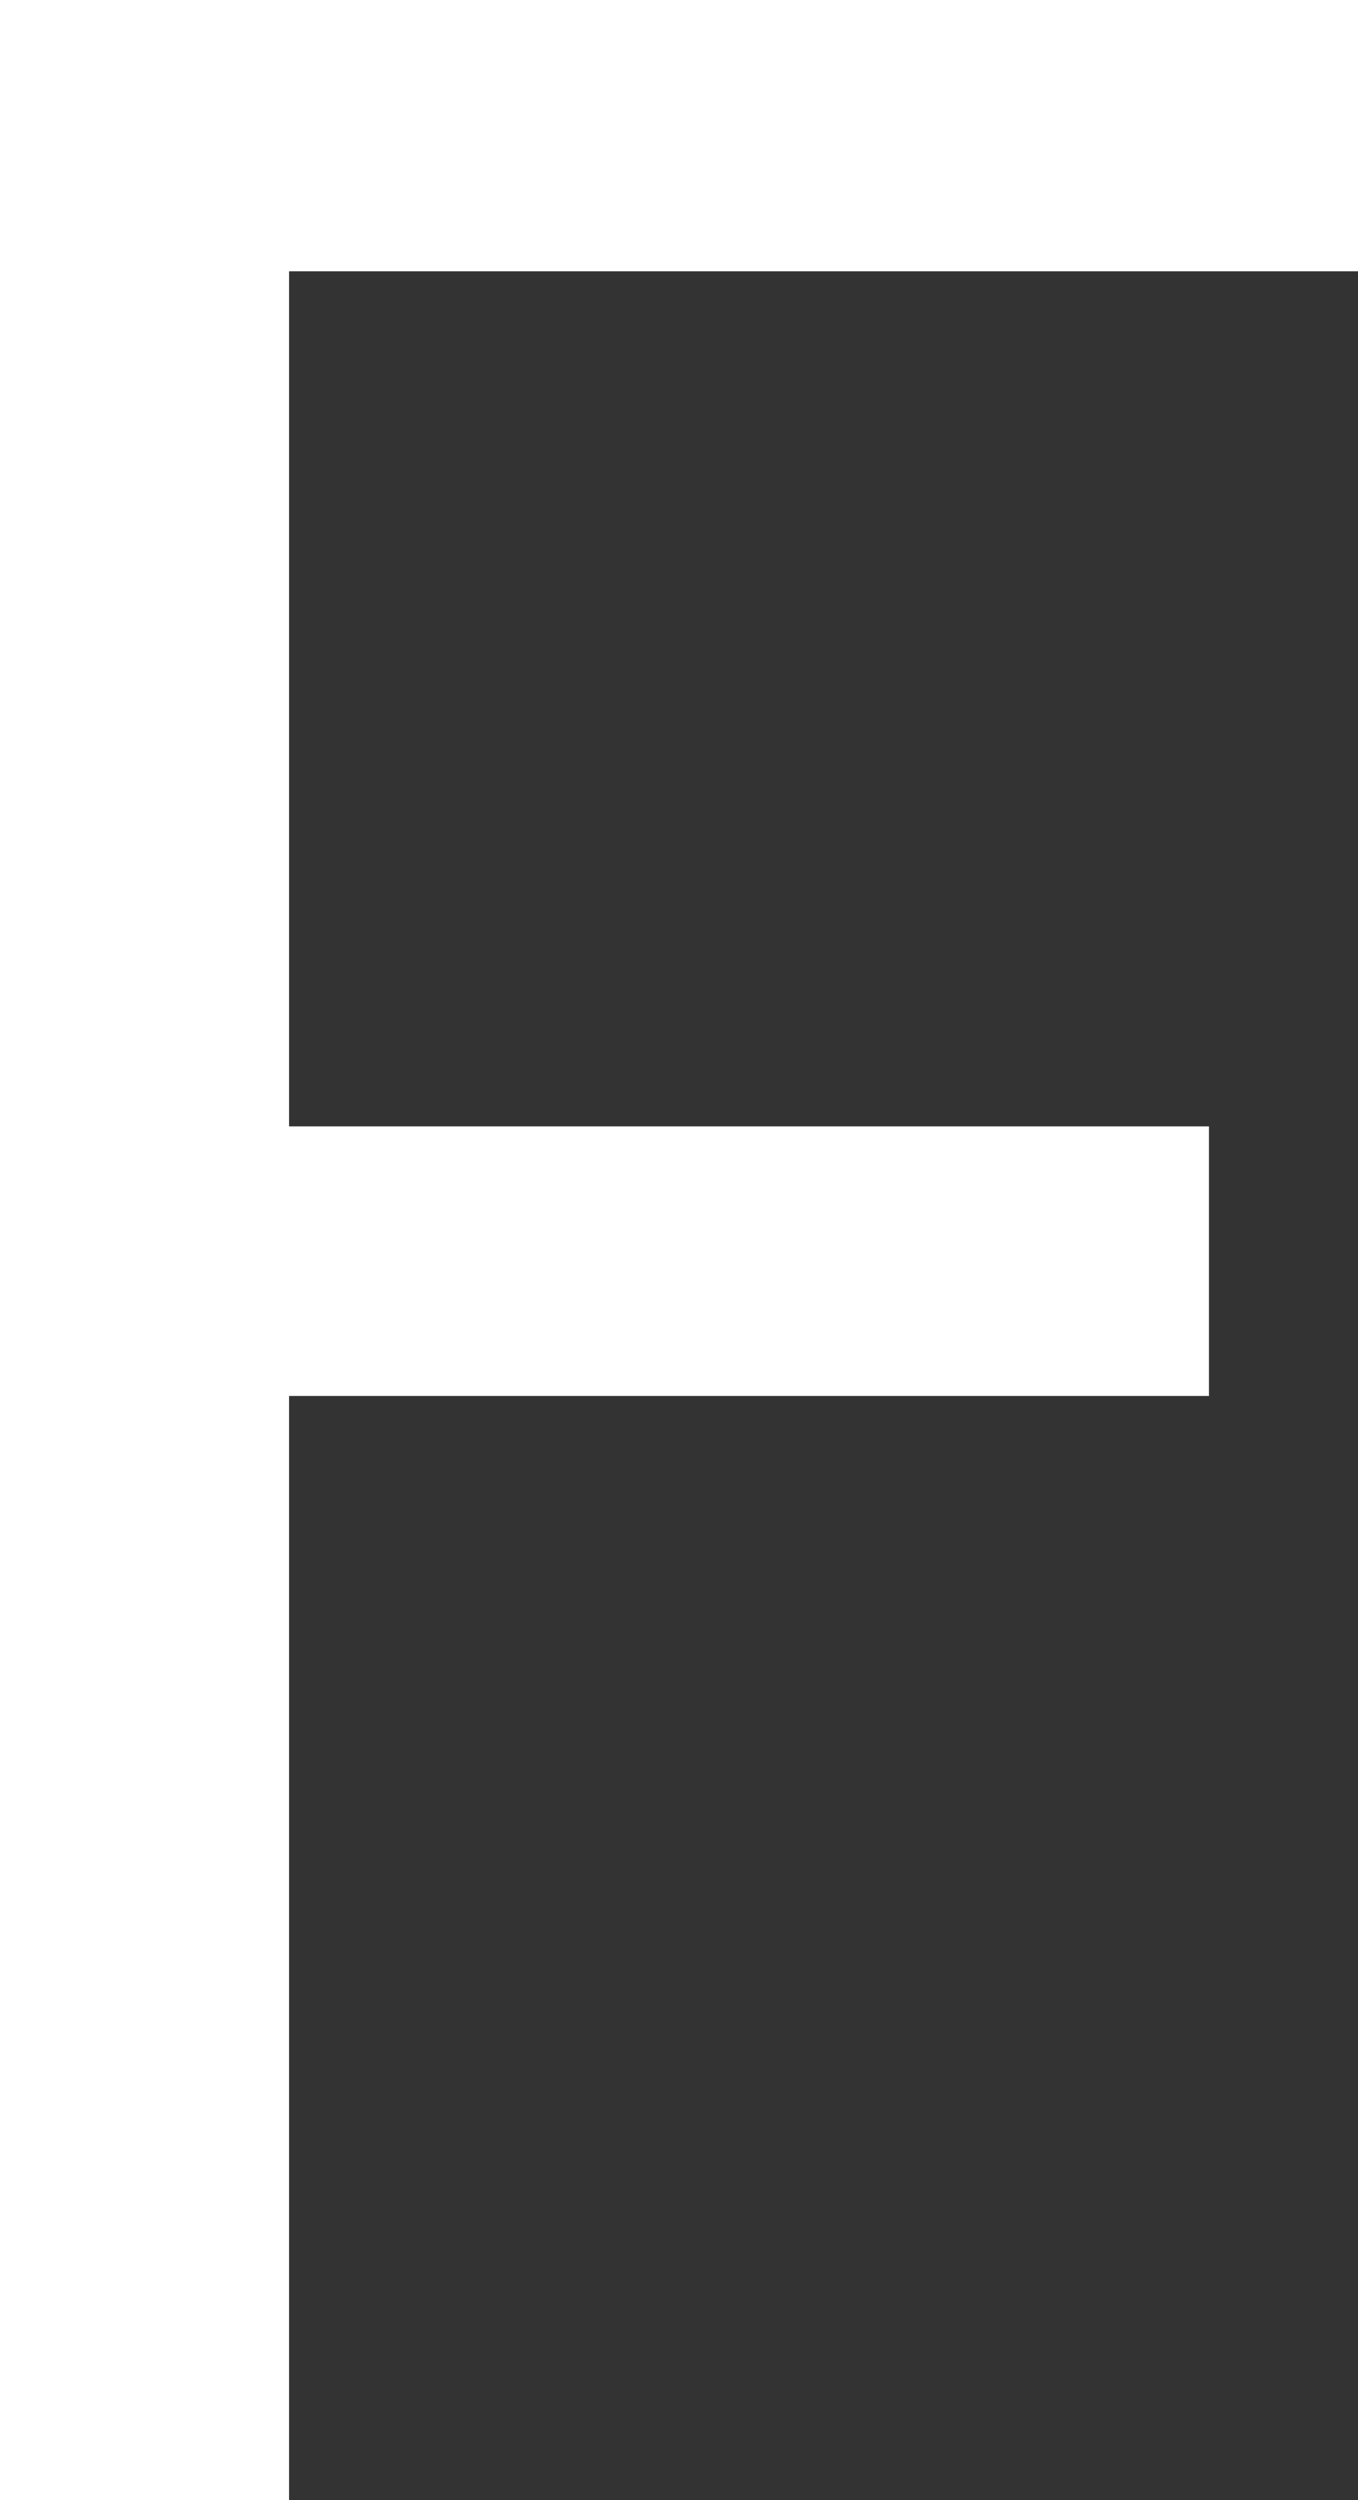 <svg width="50" height="92" viewBox="0 0 50 92" fill="none" xmlns="http://www.w3.org/2000/svg">
<rect x="0" y="0" width="50" height="92" fill="#333333" stroke="none"/>
<path d="M44.512 51.371H10.643V92H0V0H50V9.984H10.643V41.451H44.512V51.371Z" fill="white"/>
</svg>
